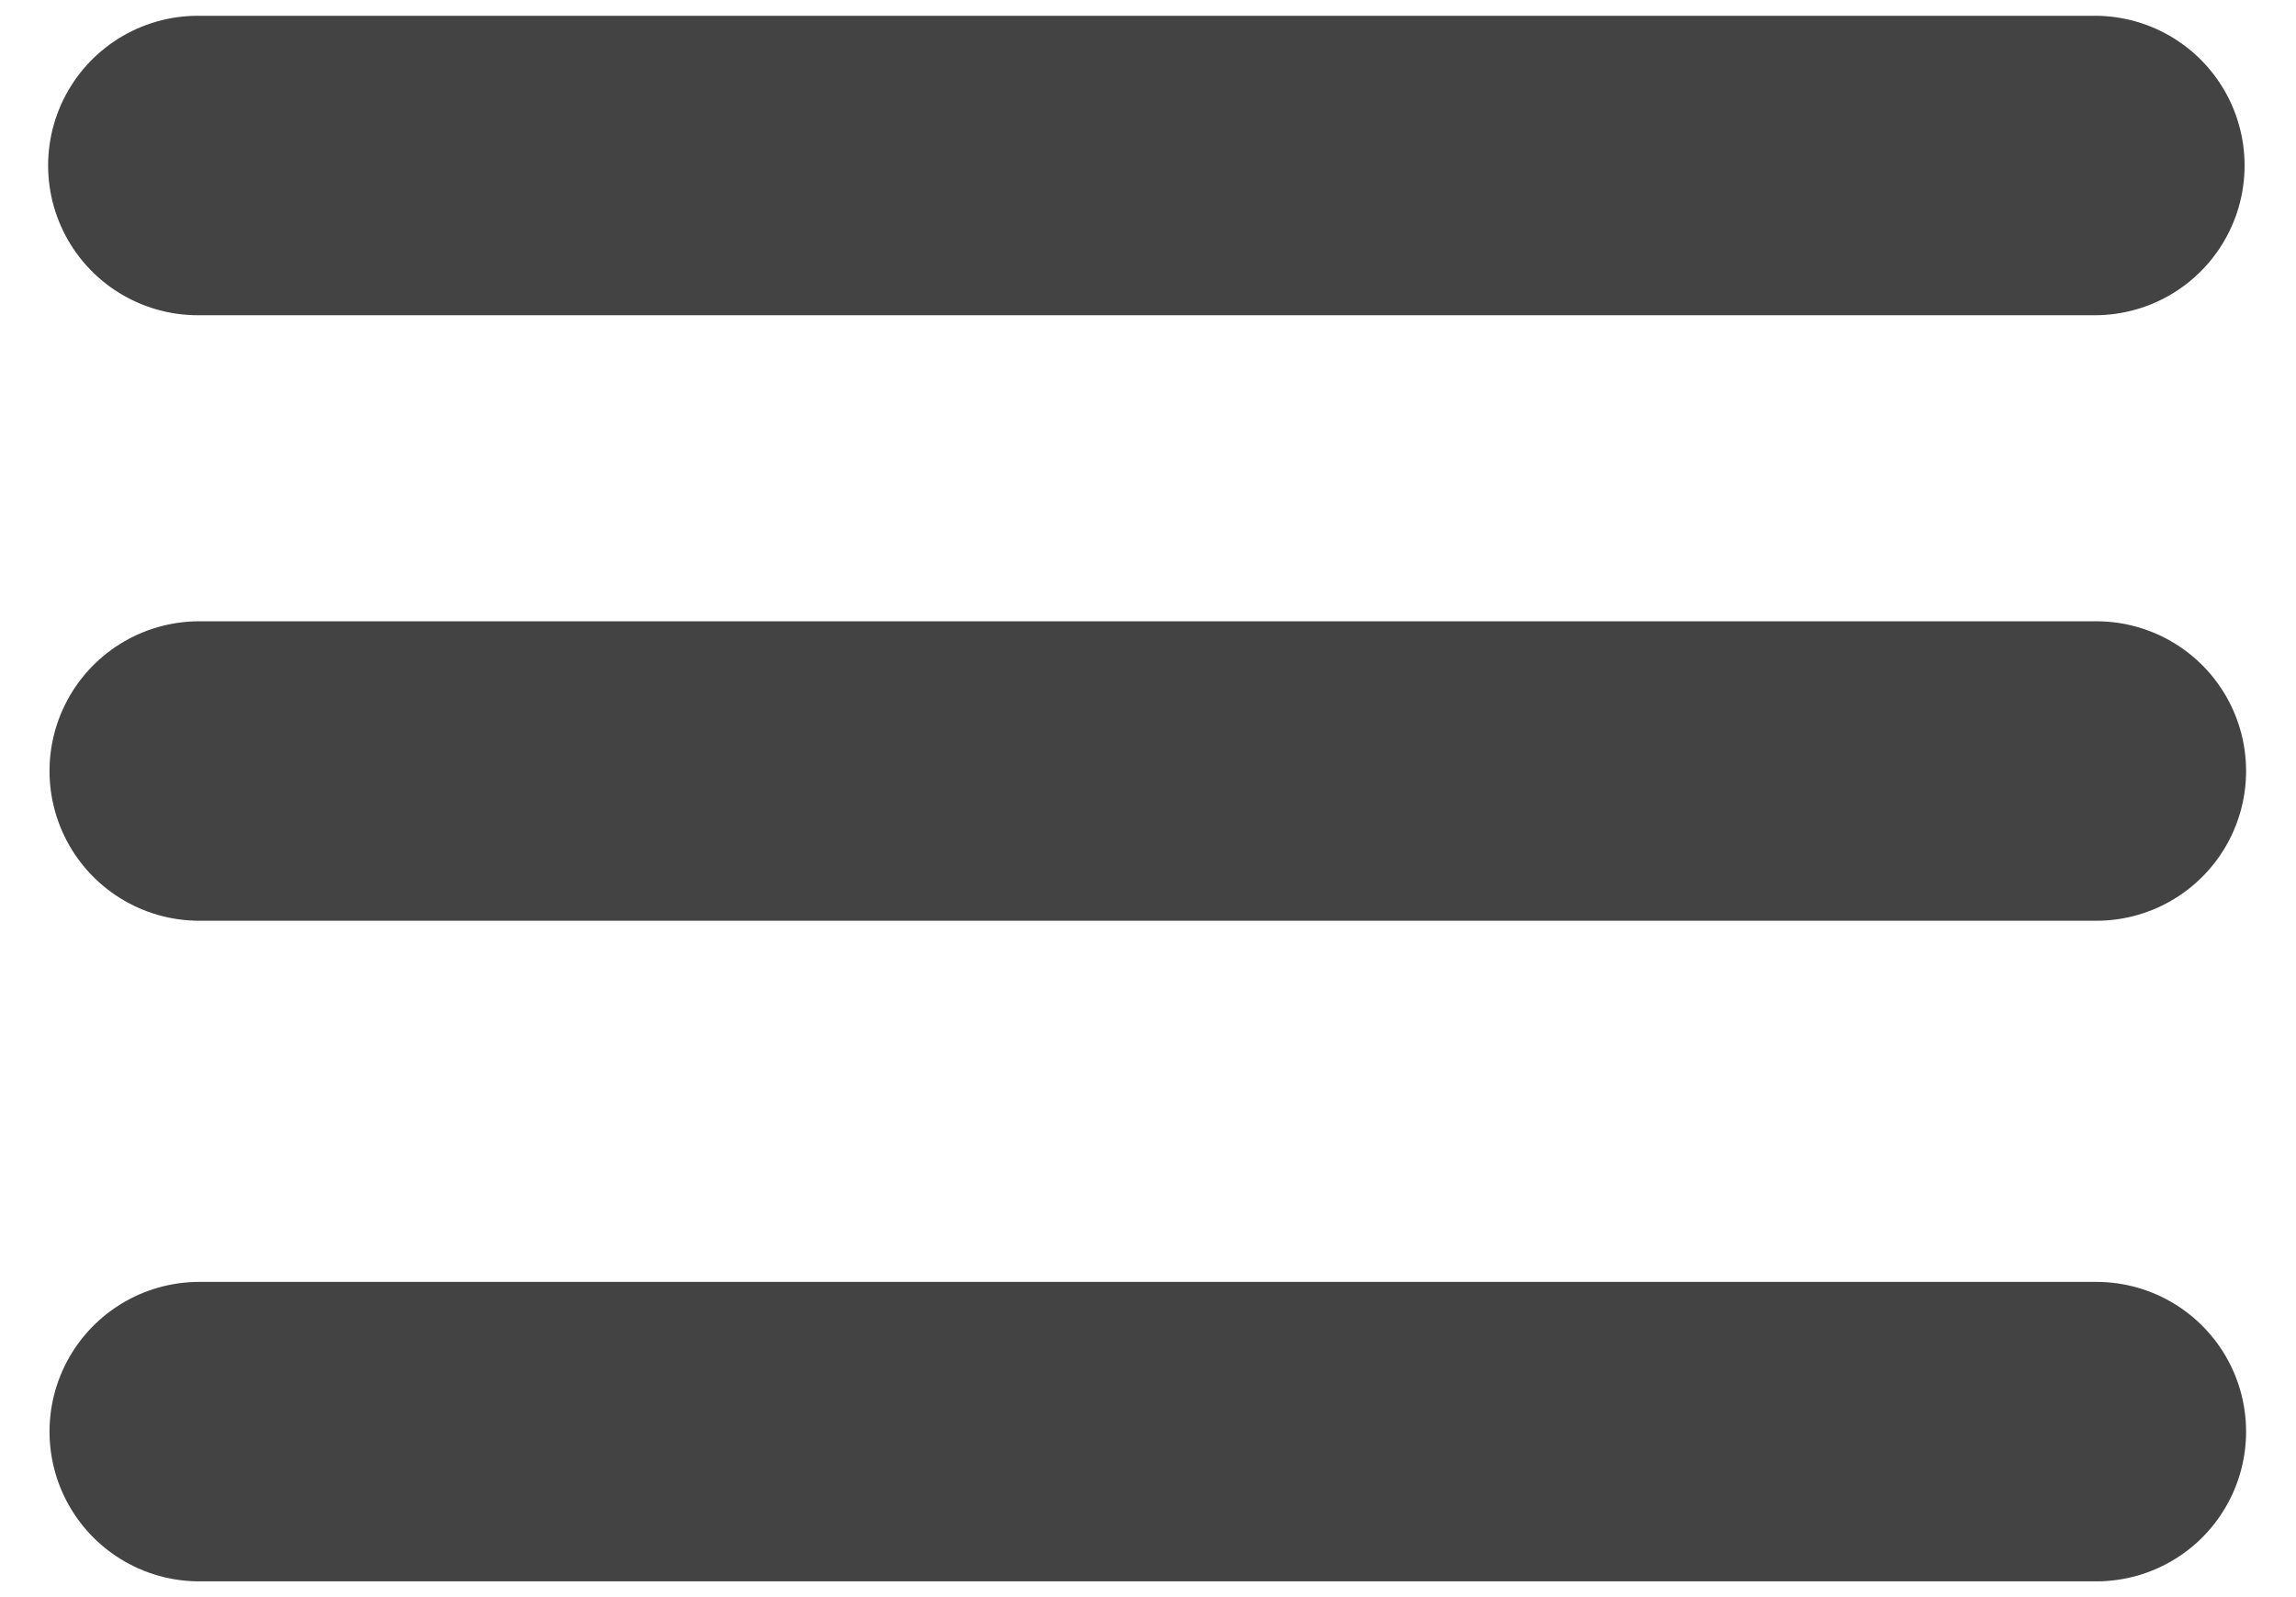 <svg width="23" height="16" viewBox="0 0 23 16" fill="none" xmlns="http://www.w3.org/2000/svg">
<path d="M1.982 1.658H20.985" stroke="#434343" stroke-width="3" stroke-linecap="round"/>
<path d="M1.996 7.724H21" stroke="#434343" stroke-width="3" stroke-linecap="round"/>
<path d="M1.996 14.342H21" stroke="#434343" stroke-width="3" stroke-linecap="round"/>
</svg>
